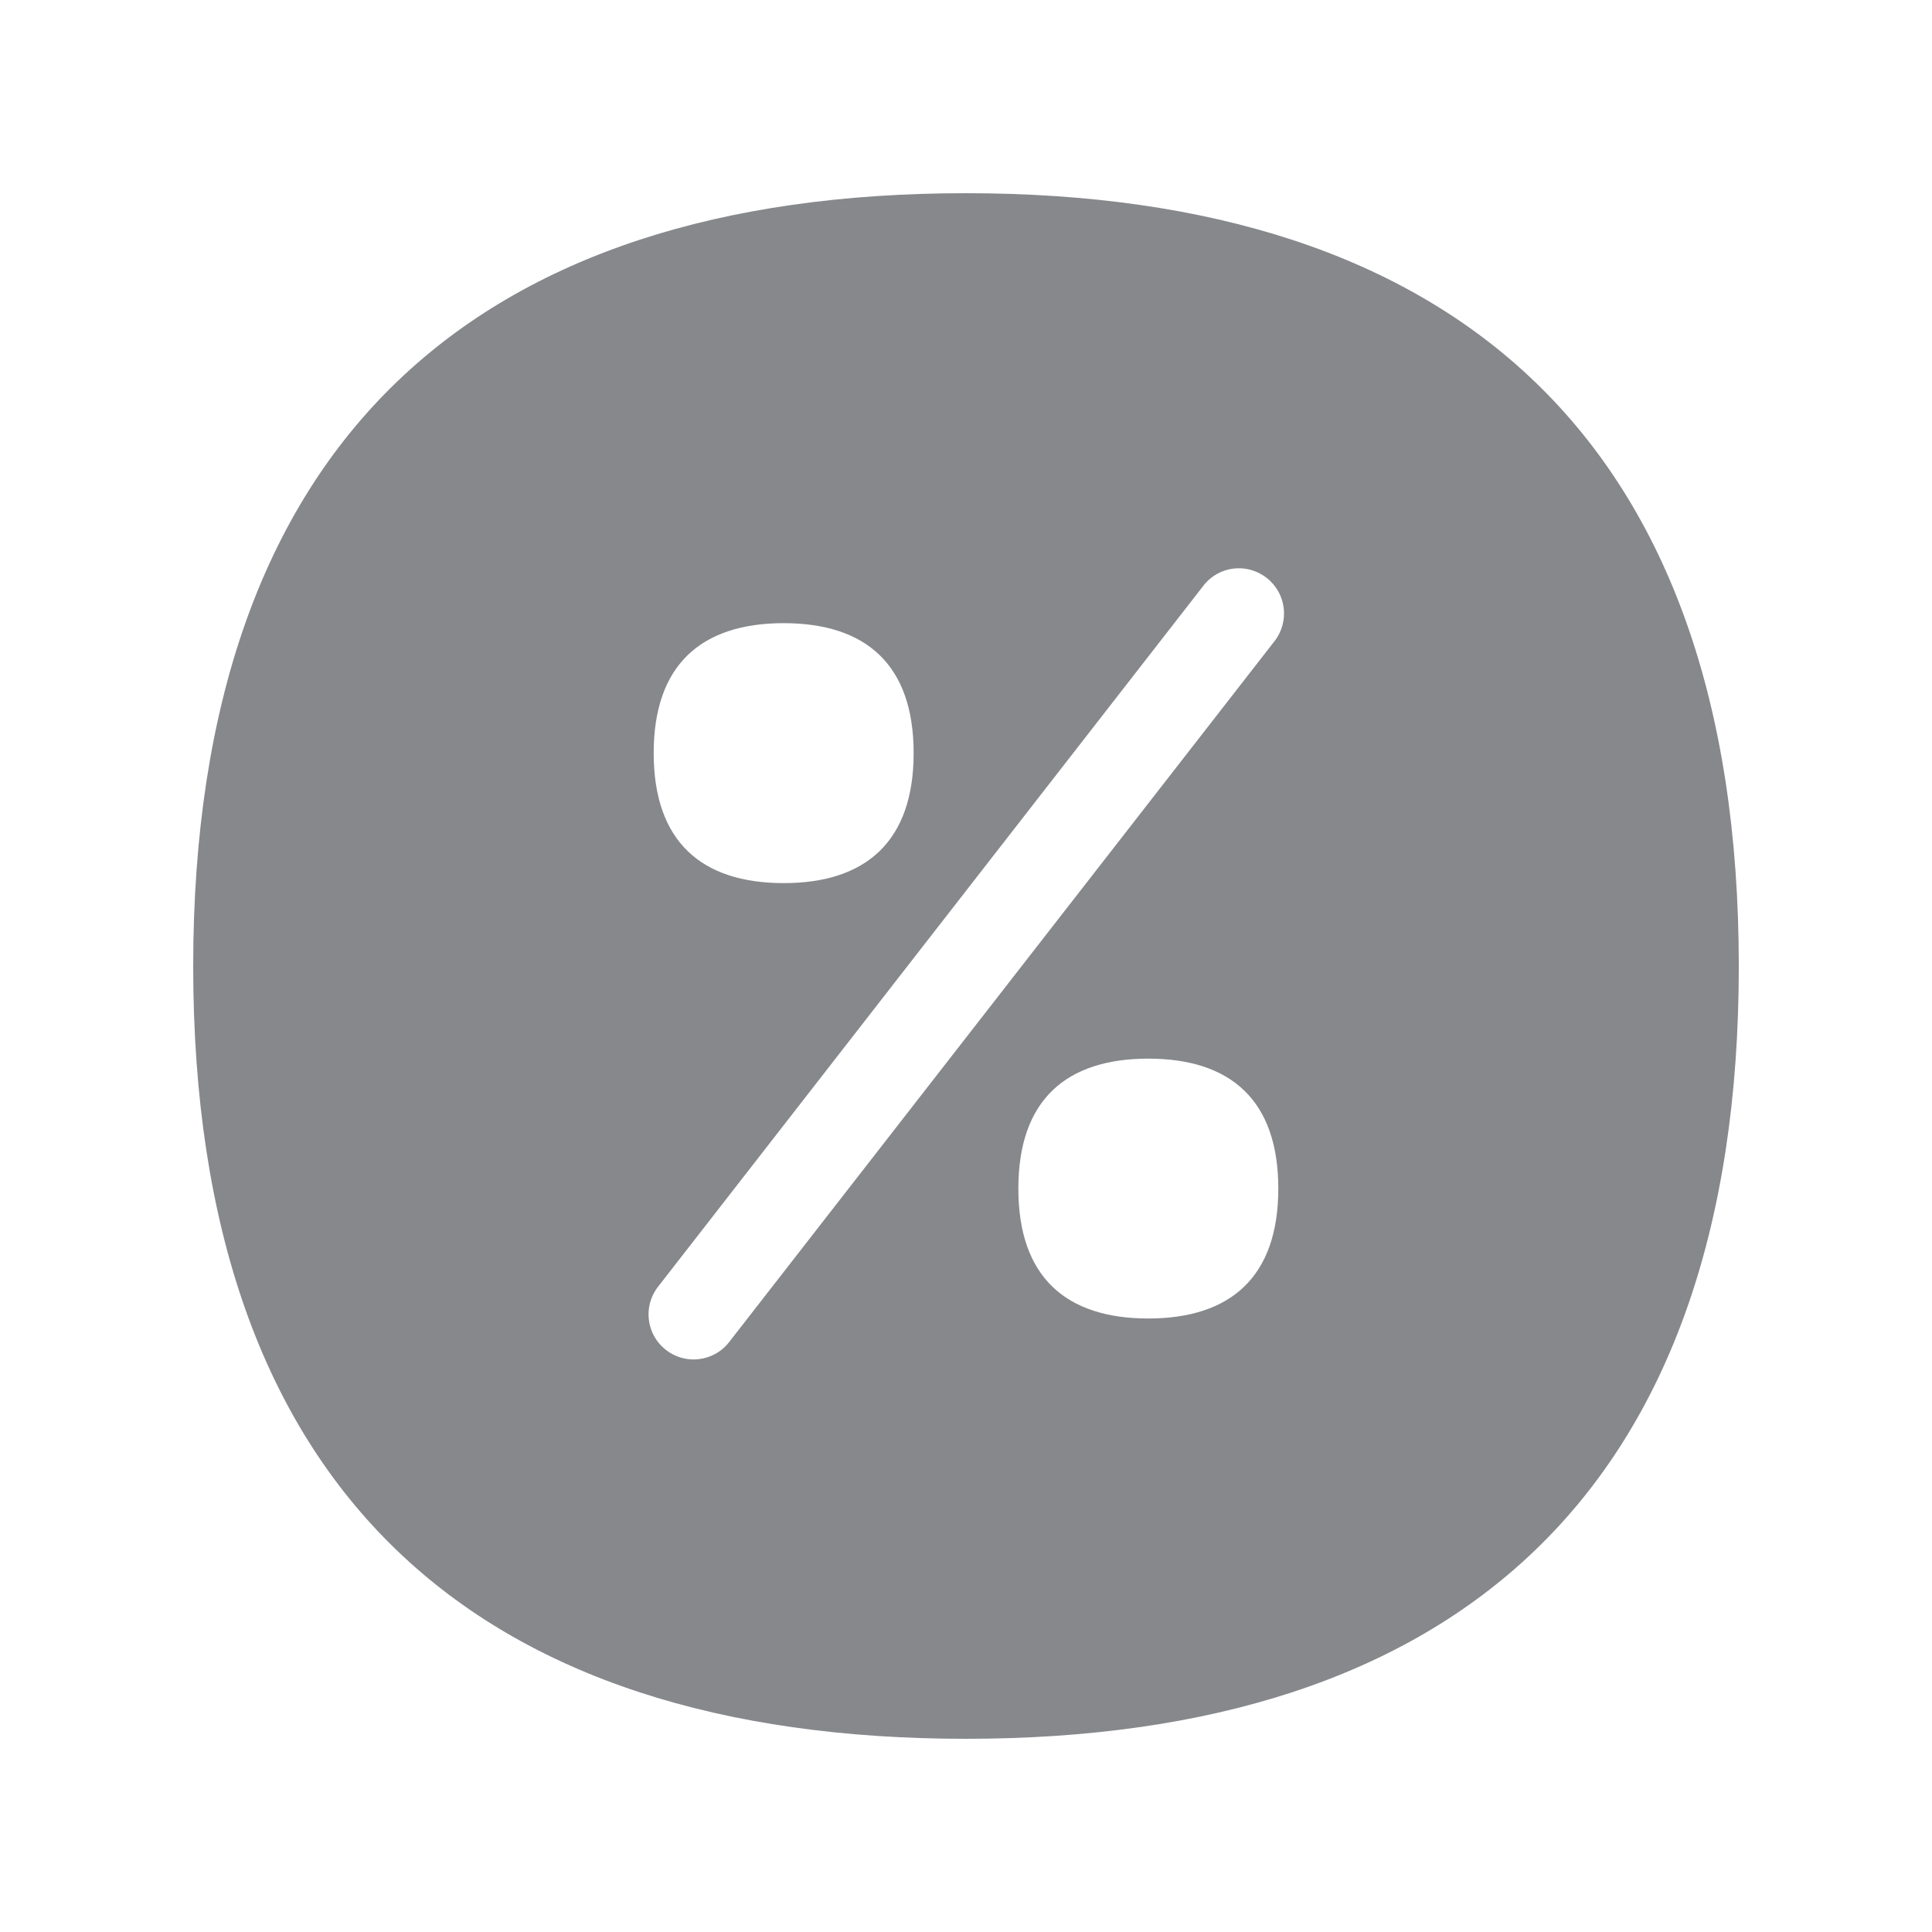 <svg width="20" height="20" viewBox="0 0 20 20" fill="none" xmlns="http://www.w3.org/2000/svg">
<path fill-rule="evenodd" clip-rule="evenodd" d="M13.194 6.637C13.351 6.435 13.317 6.141 13.112 5.982C12.907 5.822 12.614 5.859 12.457 6.064L6.813 13.319C6.653 13.522 6.69 13.818 6.895 13.975C6.979 14.041 7.081 14.073 7.179 14.073C7.318 14.073 7.457 14.011 7.548 13.893L13.194 6.637ZM11.887 13.649C12.736 13.649 13.233 13.221 13.233 12.304C13.233 11.386 12.736 10.959 11.887 10.959C11.038 10.959 10.542 11.386 10.542 12.304C10.542 13.221 11.036 13.649 11.887 13.649ZM8.113 6.451C7.261 6.451 6.767 6.881 6.767 7.796C6.767 8.711 7.261 9.142 8.113 9.142C8.962 9.142 9.458 8.711 9.458 7.796C9.458 6.879 8.962 6.451 8.113 6.451ZM9.998 2C15.052 2 18 4.552 18 10.002C18 15.453 15.052 18 9.998 18C4.944 18 2 15.453 2 10.002C2 4.552 4.944 2 9.998 2Z" fill="#86888C"/>
</svg>
